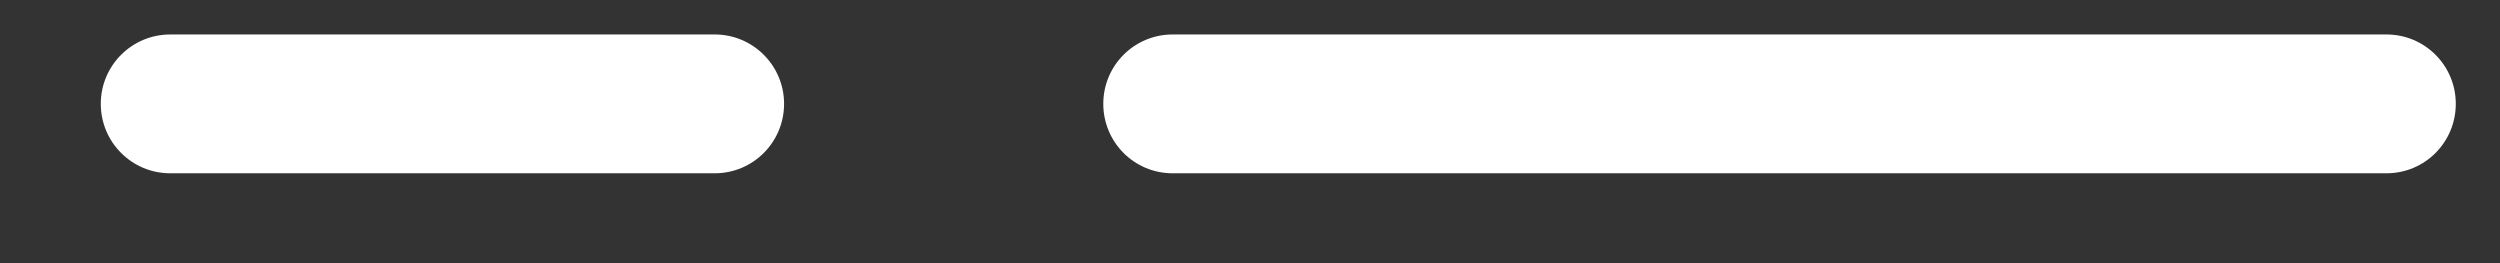 ﻿<?xml version="1.0" encoding="utf-8"?>
<svg version="1.1" xmlns:xlink="http://www.w3.org/1999/xlink" width="19px" height="2px" xmlns="http://www.w3.org/2000/svg">
  <rect width="100%" height="100%" fill="#333333" stroke="none"/>
  <g transform="matrix(1 0 0 1 -1244 -33 )">
    <path d="M 18.664 0.789  C 18.664 1.081  18.429 1.317  18.137 1.317  L 8.912 1.317  C 8.62 1.317  8.385 1.081  8.385 0.789  C 8.385 0.498  8.62 0.262  8.912 0.262  L 18.137 0.262  C 18.429 0.262  18.664 0.498  18.664 0.789  Z M 5.959 0.789  C 5.959 1.081  5.723 1.317  5.432 1.317  L 1.294 1.317  C 1.002 1.317  0.766 1.081  0.766 0.789  C 0.766 0.498  1.002 0.262  1.294 0.262  L 5.432 0.262  C 5.723 0.262  5.959 0.498  5.959 0.789  Z " fill-rule="nonzero" fill="#ffffff" stroke="none" transform="matrix(1 0 0 1 1244 33 )" />
  </g>
</svg>